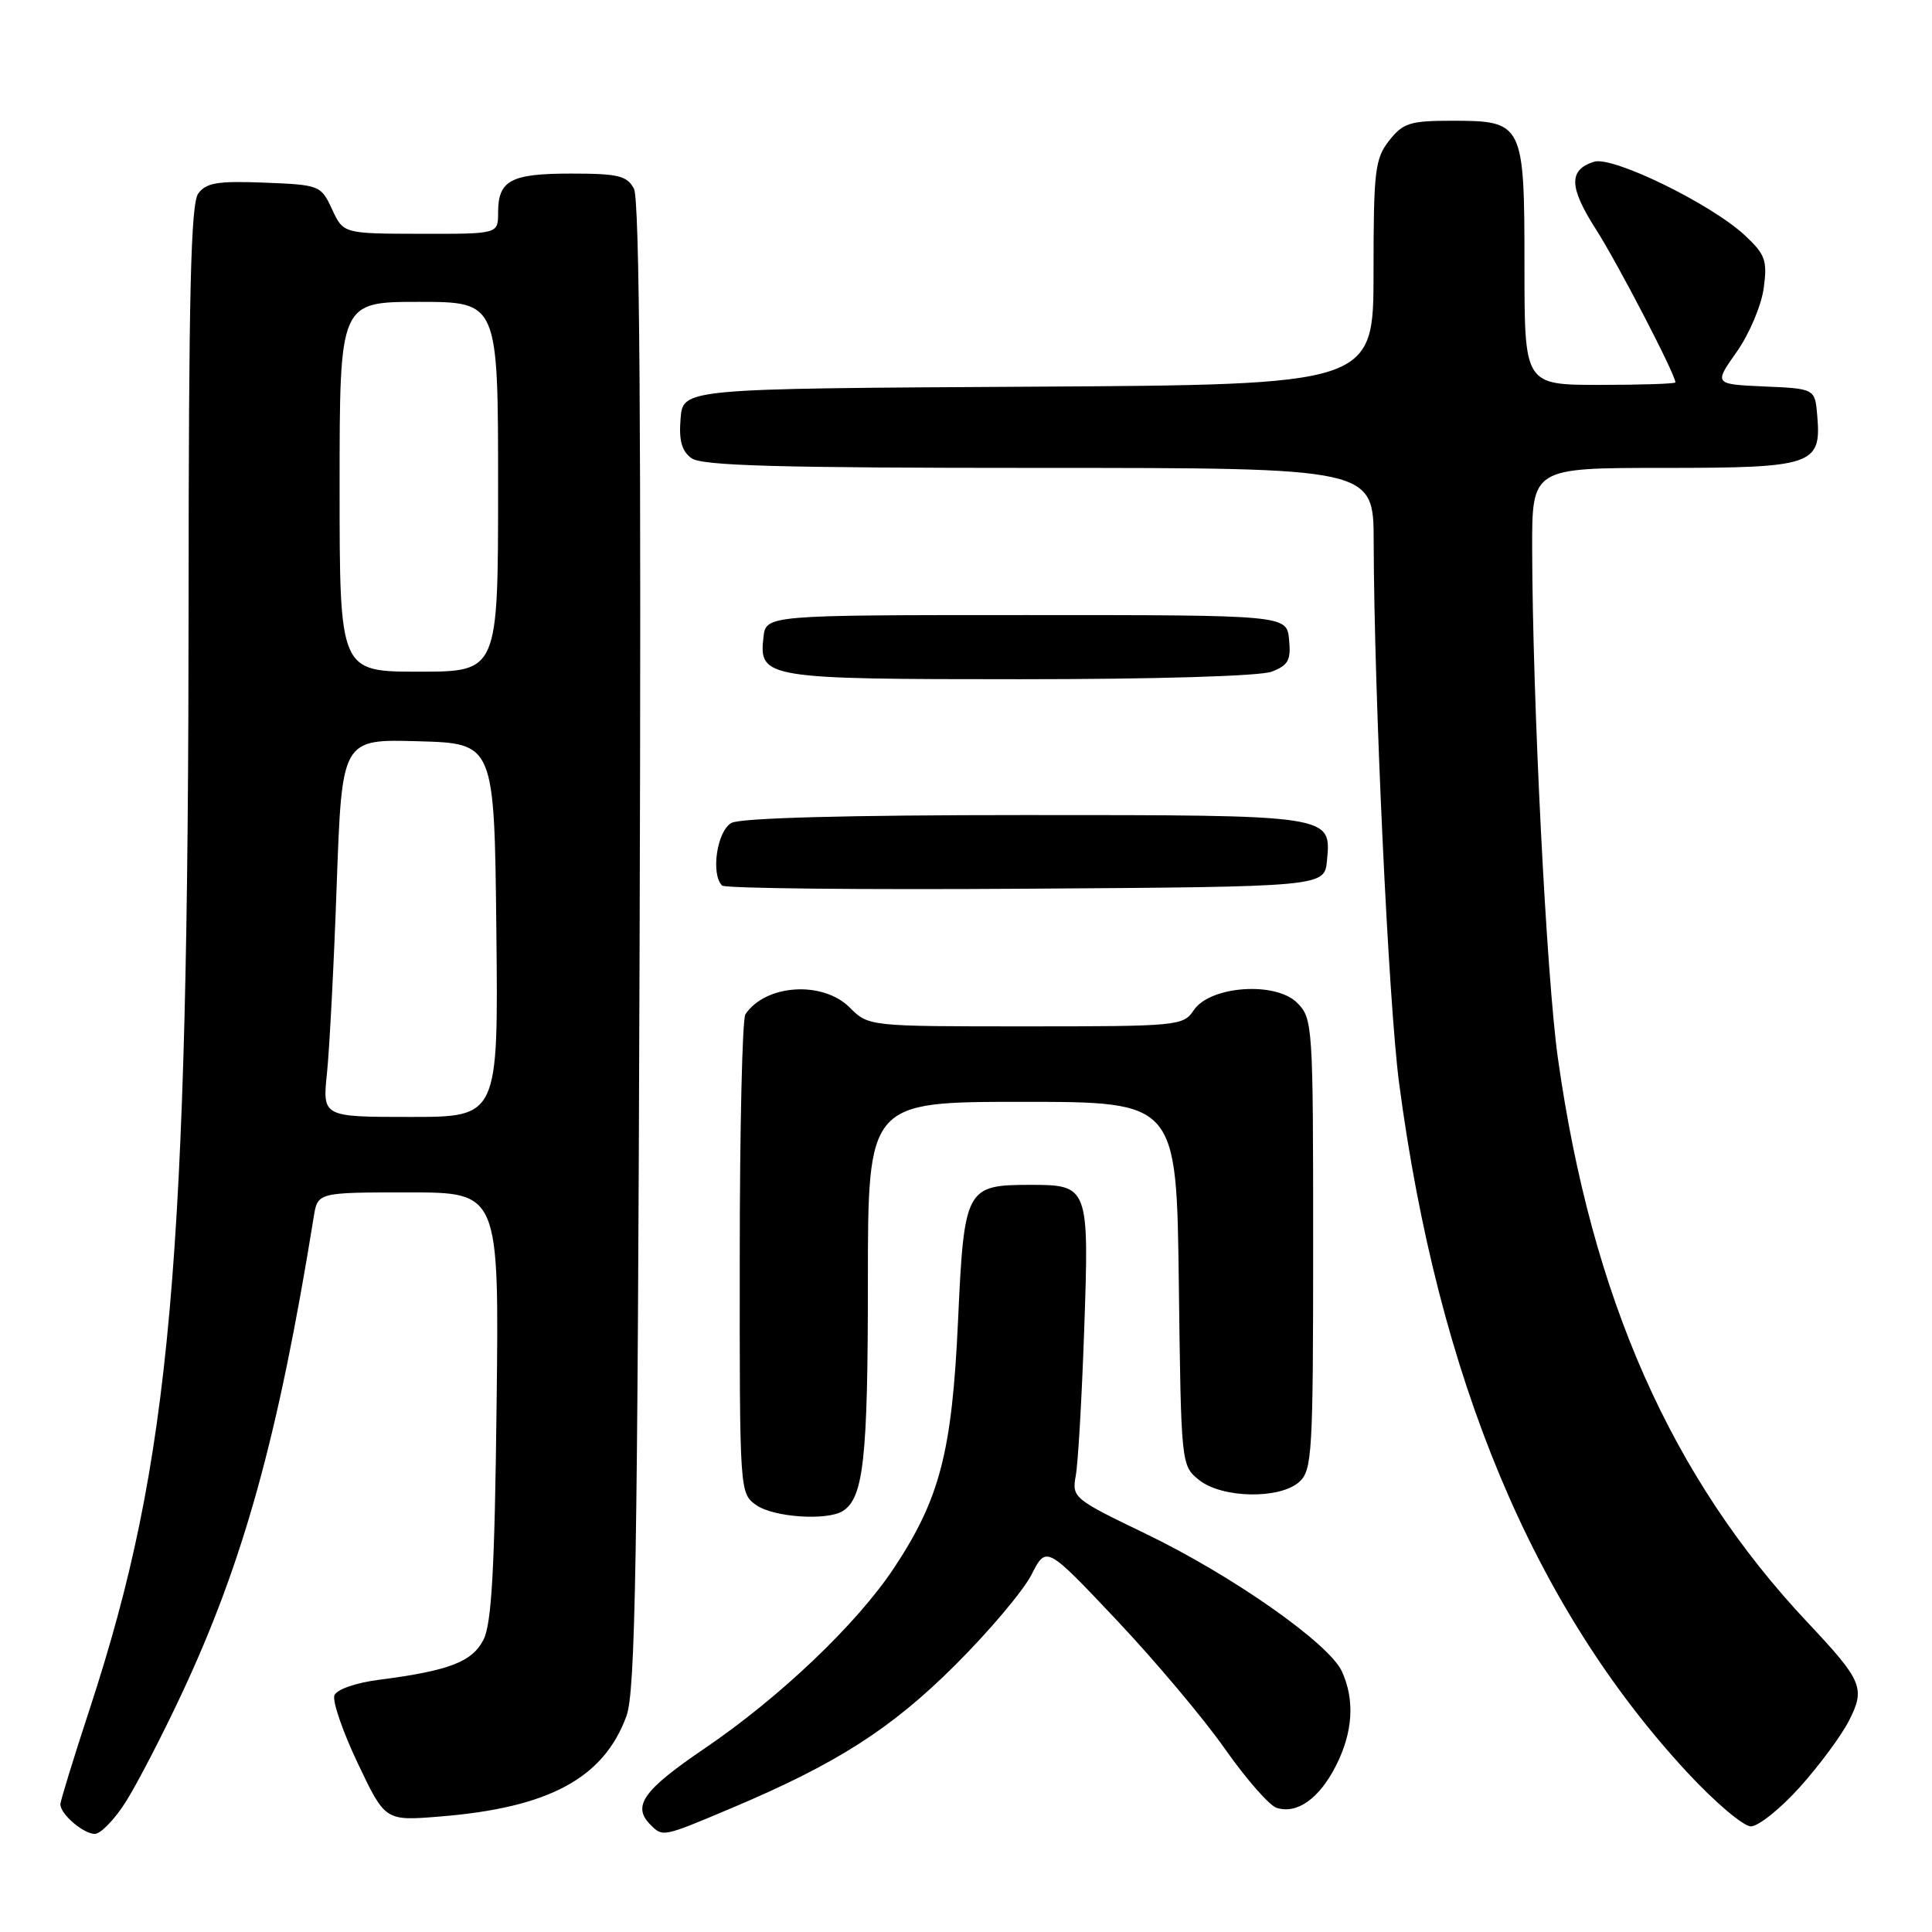 <?xml version="1.0" encoding="UTF-8" standalone="no"?>
<!DOCTYPE svg PUBLIC "-//W3C//DTD SVG 1.1//EN" "http://www.w3.org/Graphics/SVG/1.1/DTD/svg11.dtd" >
<svg xmlns="http://www.w3.org/2000/svg" xmlns:xlink="http://www.w3.org/1999/xlink" version="1.1" viewBox="0 0 256 256">
 <g >
 <path fill="currentColor"
d=" M 16.67 238.75 C 18.15 236.41 21.47 230.00 24.05 224.50 C 32.27 206.97 36.89 190.29 41.57 161.25 C 42.09 158.00 42.09 158.00 54.11 158.00 C 66.14 158.00 66.14 158.00 65.80 186.25 C 65.55 207.92 65.14 215.14 64.07 217.26 C 62.57 220.21 59.52 221.38 50.16 222.59 C 47.12 222.98 44.61 223.87 44.31 224.64 C 44.02 225.40 45.41 229.45 47.41 233.65 C 51.04 241.29 51.04 241.29 58.27 240.70 C 72.73 239.54 79.99 235.63 83.01 227.38 C 84.19 224.15 84.48 207.08 84.75 125.25 C 84.98 56.67 84.75 26.40 84.00 25.00 C 83.08 23.28 81.91 23.00 75.66 23.00 C 67.66 23.00 66.00 23.89 66.00 28.20 C 66.00 31.00 66.00 31.00 55.75 30.98 C 45.50 30.96 45.50 30.96 44.00 27.73 C 42.53 24.56 42.36 24.49 35.02 24.20 C 28.85 23.96 27.32 24.21 26.27 25.64 C 25.28 27.00 25.00 38.91 24.99 79.44 C 24.96 167.63 22.65 193.58 11.90 226.40 C 9.75 232.95 8.00 238.65 8.00 239.08 C 8.00 240.38 11.05 243.00 12.56 243.00 C 13.34 243.00 15.19 241.09 16.67 238.75 Z  M 96.87 239.61 C 110.86 233.71 118.08 229.10 126.61 220.59 C 131.07 216.14 135.60 210.77 136.68 208.65 C 138.64 204.80 138.64 204.80 147.94 214.65 C 153.06 220.07 159.53 227.76 162.32 231.75 C 165.12 235.73 168.20 239.25 169.16 239.55 C 171.86 240.41 174.79 238.34 177.00 234.01 C 179.27 229.55 179.55 225.29 177.81 221.47 C 176.12 217.77 163.24 208.73 151.75 203.20 C 142.21 198.60 142.02 198.44 142.55 195.50 C 142.85 193.85 143.35 185.18 143.66 176.24 C 144.33 157.24 144.24 157.00 136.57 157.00 C 127.96 157.00 127.75 157.39 126.94 175.12 C 126.14 192.43 124.53 198.61 118.43 207.81 C 113.50 215.22 103.34 224.90 93.36 231.68 C 85.19 237.23 83.72 239.32 86.20 241.80 C 87.83 243.43 87.79 243.44 96.87 239.61 Z  M 238.49 236.80 C 241.06 233.94 243.98 229.99 244.99 228.02 C 247.20 223.69 246.79 222.72 239.53 215.00 C 221.45 195.79 210.91 171.99 206.43 140.22 C 204.92 129.48 203.07 92.93 203.02 72.75 C 203.00 62.00 203.00 62.00 220.43 62.00 C 240.22 62.00 241.35 61.62 240.80 55.13 C 240.50 51.50 240.50 51.50 233.80 51.21 C 227.10 50.91 227.10 50.91 230.12 46.63 C 231.79 44.27 233.39 40.47 233.70 38.19 C 234.20 34.51 233.92 33.73 231.22 31.20 C 226.74 27.02 213.69 20.65 211.22 21.43 C 207.82 22.51 207.89 24.79 211.48 30.40 C 214.38 34.94 222.00 49.61 222.00 50.67 C 222.00 50.85 217.50 51.00 212.00 51.00 C 202.00 51.00 202.00 51.00 202.00 35.33 C 202.00 16.31 201.85 16.00 192.42 16.00 C 186.83 16.00 185.92 16.29 184.07 18.63 C 182.19 21.03 182.00 22.61 182.00 36.12 C 182.00 50.98 182.00 50.98 136.25 51.24 C 90.50 51.50 90.50 51.50 90.18 55.46 C 89.94 58.35 90.33 59.77 91.62 60.71 C 93.00 61.72 103.09 62.00 137.69 62.00 C 182.00 62.00 182.00 62.00 182.02 71.75 C 182.07 92.08 183.99 132.94 185.39 143.53 C 190.56 182.64 203.17 212.81 223.53 234.81 C 227.19 238.76 231.00 242.00 232.00 242.00 C 233.00 242.00 235.92 239.66 238.49 236.80 Z  M 111.69 200.21 C 114.43 198.47 115.00 193.23 115.00 169.93 C 115.00 146.00 115.00 146.00 135.45 146.00 C 155.90 146.00 155.90 146.00 156.20 170.09 C 156.50 194.03 156.51 194.19 158.86 196.09 C 161.89 198.54 169.58 198.69 172.17 196.35 C 173.87 194.81 174.00 192.49 174.00 164.85 C 174.00 135.79 173.94 134.94 171.88 132.88 C 169.01 130.01 160.32 130.63 158.17 133.87 C 156.80 135.93 156.06 136.00 135.92 136.00 C 115.09 136.00 115.09 136.00 112.59 133.50 C 109.01 129.92 101.43 130.42 98.77 134.40 C 98.36 135.00 98.02 149.54 98.02 166.69 C 98.00 197.80 98.01 197.89 100.22 199.44 C 102.53 201.06 109.61 201.53 111.69 200.21 Z  M 175.83 114.04 C 176.41 107.96 176.64 108.00 135.74 108.00 C 112.24 108.00 98.17 108.38 96.93 109.04 C 95.02 110.06 94.15 115.81 95.68 117.34 C 96.05 117.72 114.16 117.91 135.93 117.76 C 175.50 117.50 175.50 117.50 175.83 114.04 Z  M 168.50 89.00 C 170.70 88.16 171.08 87.48 170.81 84.75 C 170.50 81.50 170.50 81.50 136.00 81.50 C 101.50 81.50 101.50 81.50 101.16 84.45 C 100.55 89.86 101.39 90.00 135.13 90.00 C 153.19 90.00 166.95 89.59 168.50 89.00 Z  M 43.33 142.16 C 43.66 138.95 44.25 127.68 44.62 117.13 C 45.31 97.93 45.31 97.93 55.41 98.22 C 65.50 98.50 65.50 98.50 65.77 123.25 C 66.03 148.00 66.03 148.00 54.38 148.00 C 42.72 148.00 42.72 148.00 43.33 142.16 Z  M 45.00 64.50 C 45.00 40.00 45.00 40.00 55.50 40.00 C 66.00 40.00 66.00 40.00 66.00 64.50 C 66.00 89.00 66.00 89.00 55.50 89.00 C 45.00 89.00 45.00 89.00 45.00 64.50 Z "/>
</g>
</svg>